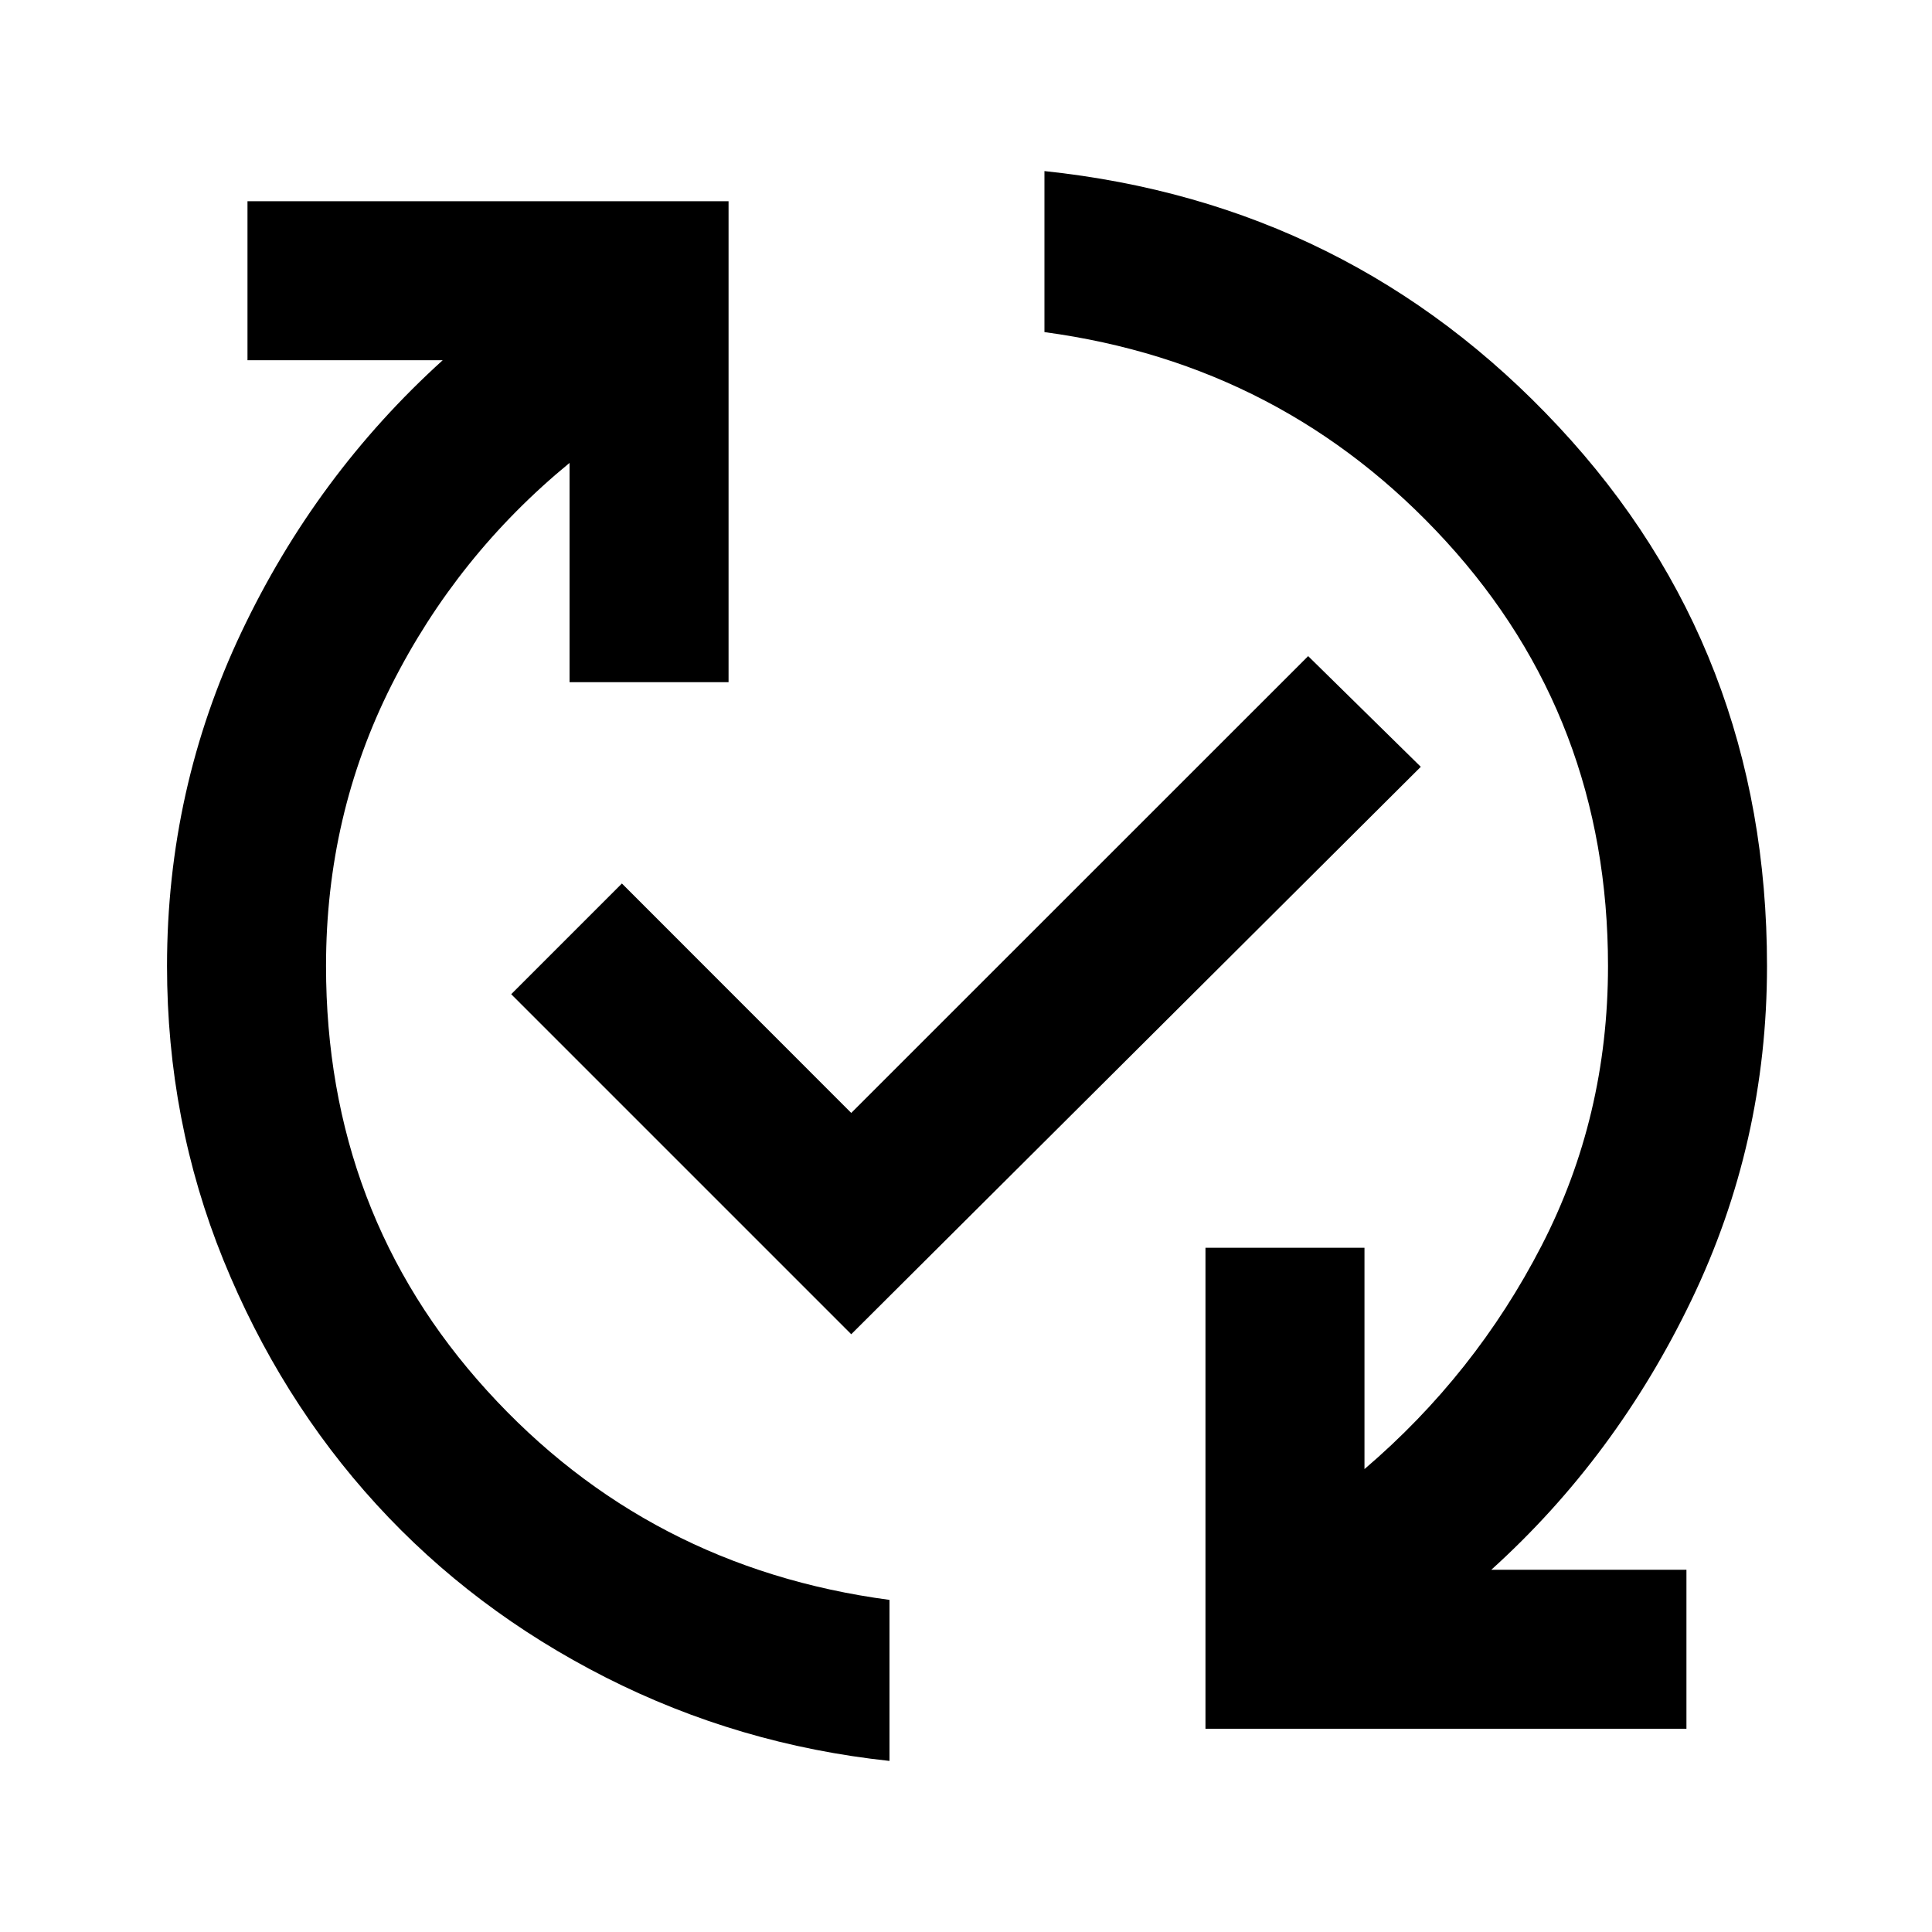 <svg xmlns="http://www.w3.org/2000/svg" height="20" width="20"><path d="M12.479 17.896V12.917H14.125V15.208Q15.271 14.229 15.958 12.896Q16.646 11.562 16.646 10Q16.646 7.438 14.969 5.604Q13.292 3.771 10.812 3.438V1.771Q13.979 2.104 16.135 4.417Q18.292 6.729 18.292 10Q18.292 11.833 17.51 13.458Q16.729 15.083 15.438 16.25H17.458V17.896ZM9.208 18.229Q7.646 18.062 6.271 17.365Q4.896 16.667 3.896 15.573Q2.896 14.479 2.312 13.042Q1.729 11.604 1.729 10Q1.729 8.167 2.5 6.542Q3.271 4.917 4.583 3.729H2.562V2.083H7.542V7.062H5.896V4.792Q4.729 5.75 4.052 7.094Q3.375 8.438 3.375 10Q3.375 12.562 5.042 14.396Q6.708 16.229 9.208 16.562ZM8.812 13.812 5.292 10.292 6.438 9.146 8.812 11.521 13.542 6.792 14.708 7.938Z"/></svg>
